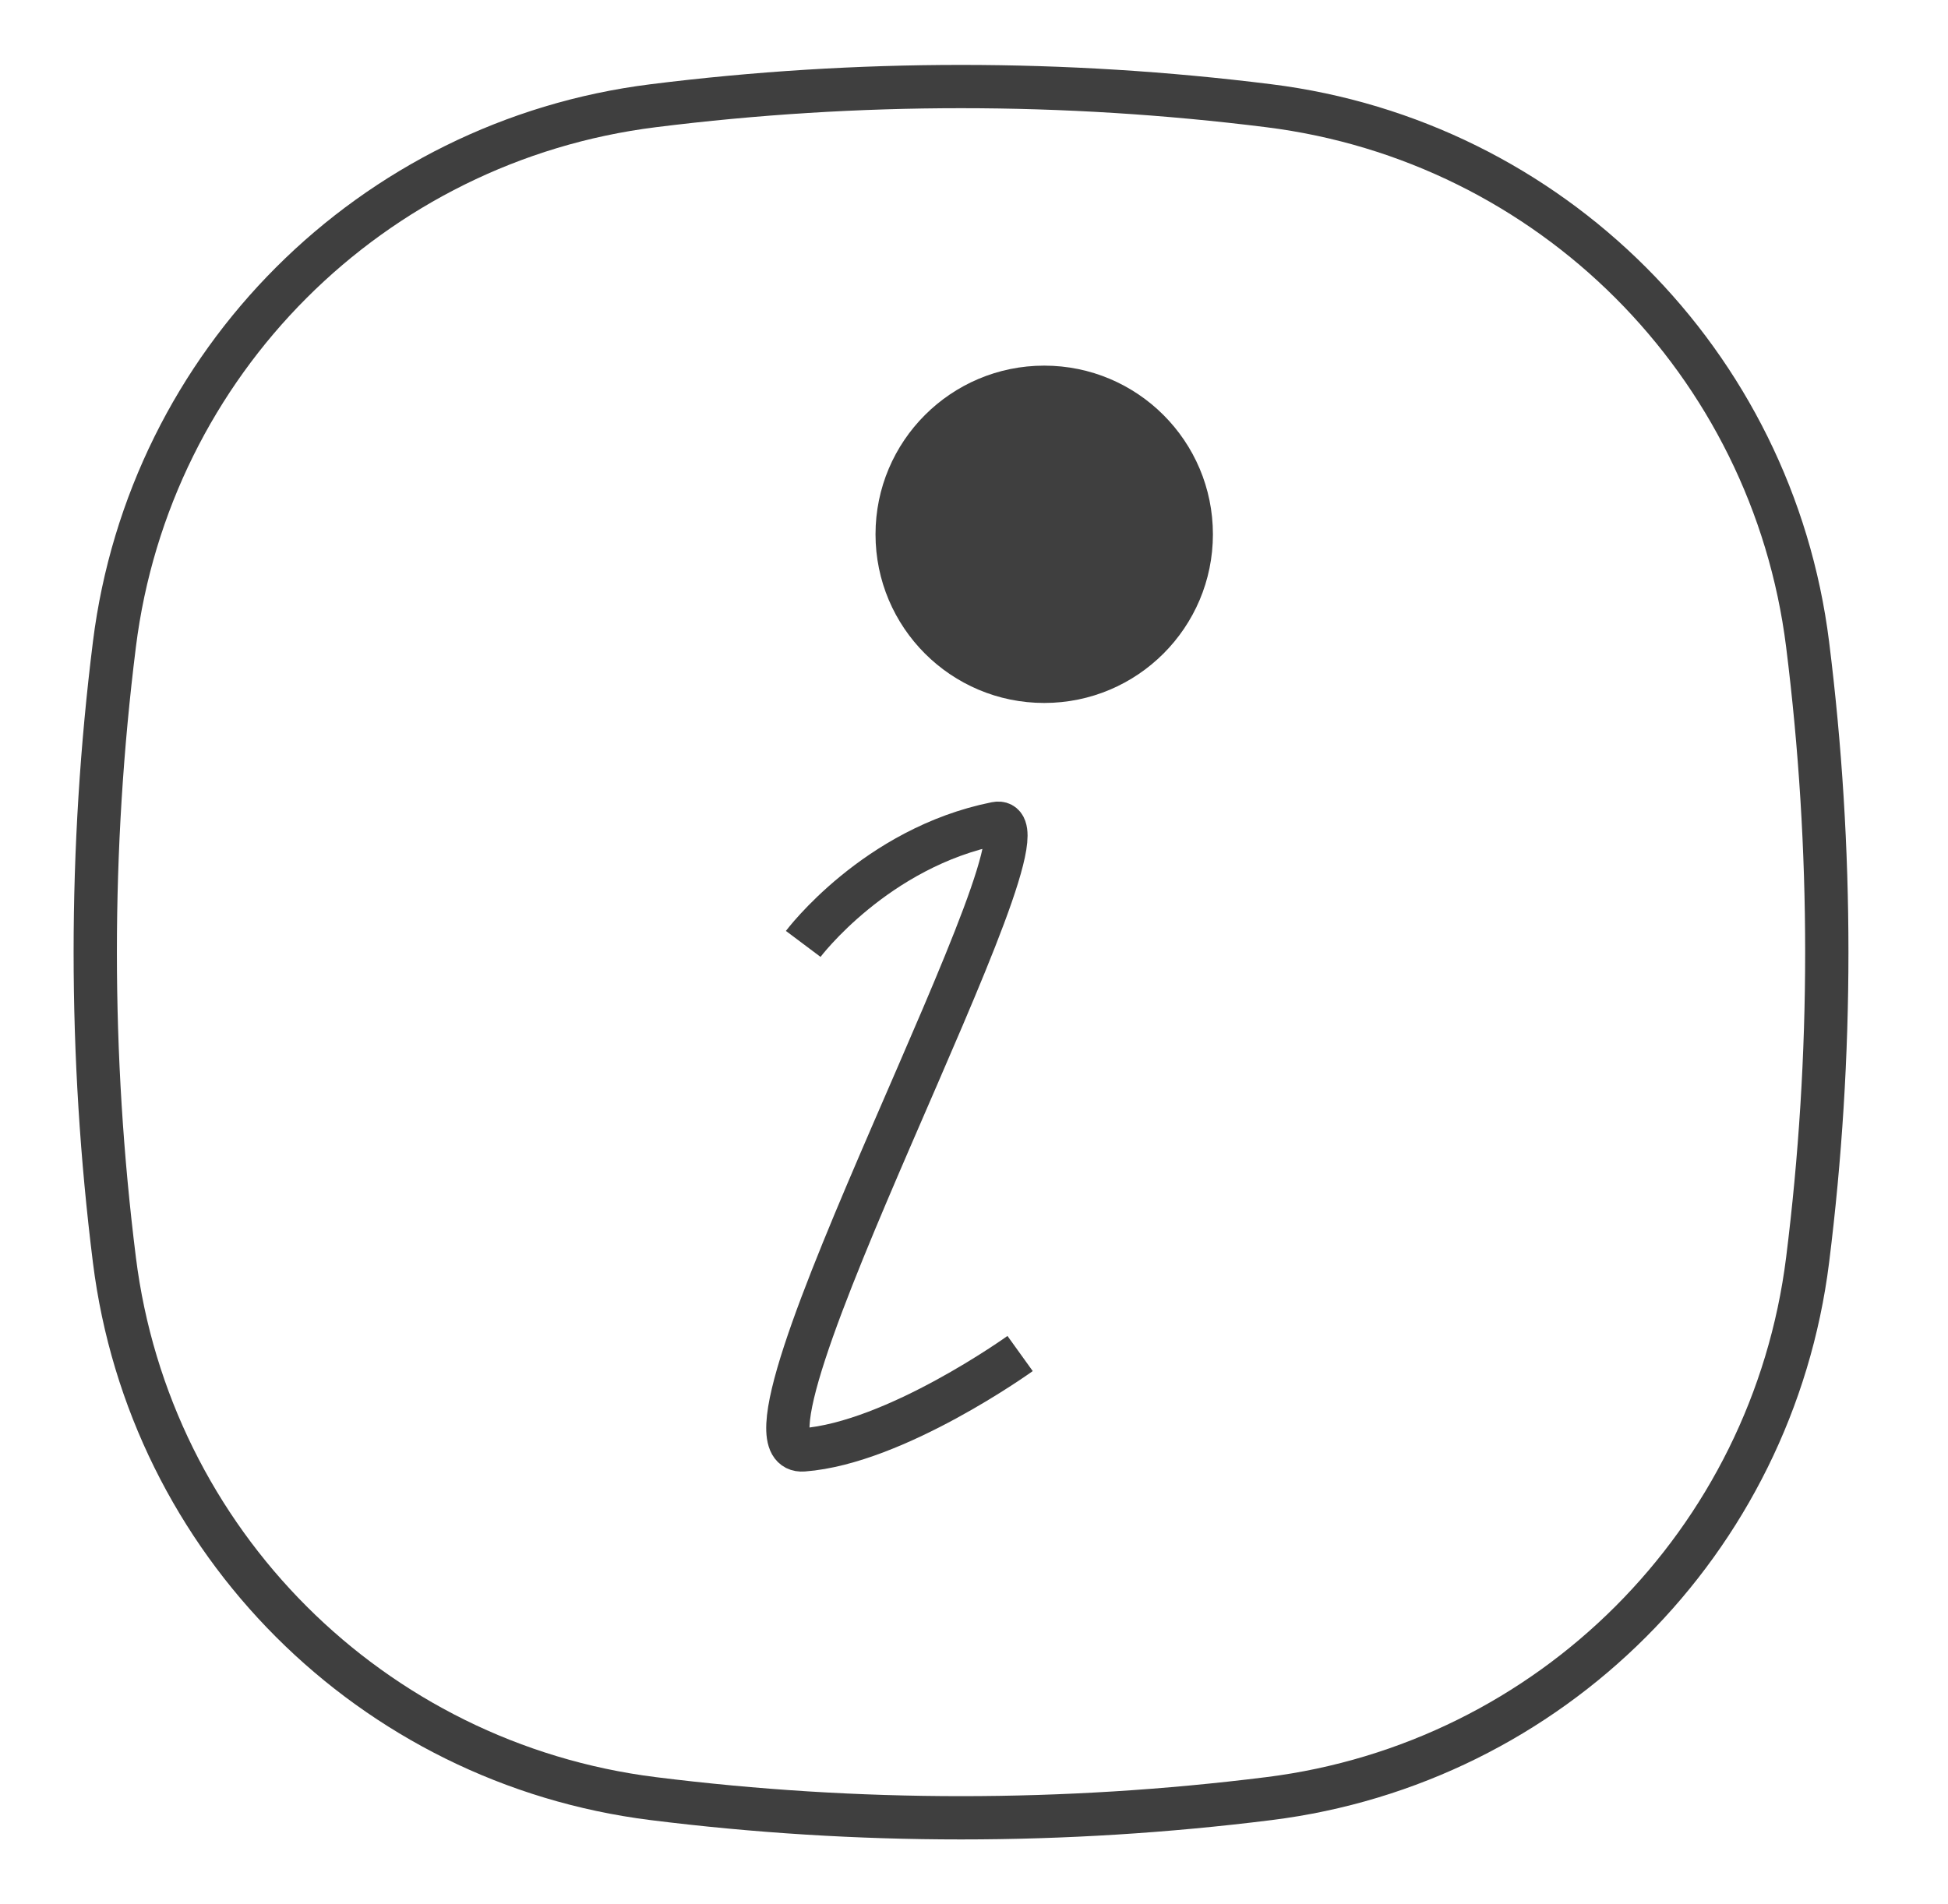 <svg width="45" height="44" viewBox="0 0 45 44" fill="none" xmlns="http://www.w3.org/2000/svg">
<g id="Group 44">
<path id="BG Shape" d="M2.643 14.888C3.456 8.381 8.582 3.256 15.088 2.443C19.811 1.852 24.589 1.852 29.312 2.443C35.819 3.256 40.944 8.381 41.757 14.888C42.348 19.611 42.348 24.389 41.757 29.112C40.944 35.619 35.819 40.744 29.312 41.557C24.589 42.148 19.811 42.148 15.088 41.557C8.582 40.744 3.456 35.619 2.643 29.112C2.053 24.389 2.053 19.611 2.643 14.888Z" stroke="#3F3F3F" strokeWidth="4" strokeLinecap="round" strokeLinejoin="round"/>
<g id="Group 43">
<path id="Vector 63" d="M18.555 21.809C18.555 21.809 20.225 19.582 23.009 19.026C24.696 18.688 16.419 33.659 18.555 33.5C20.69 33.341 23.565 31.273 23.565 31.273" stroke="#3F3F3F" strokeWidth="4" strokeLinecap="round" strokeLinejoin="round"/>
<circle id="Ellipse 75" cx="24.122" cy="12.345" r="3.897" fill="#3F3F3F"/>
</g>
</g>
</svg>
